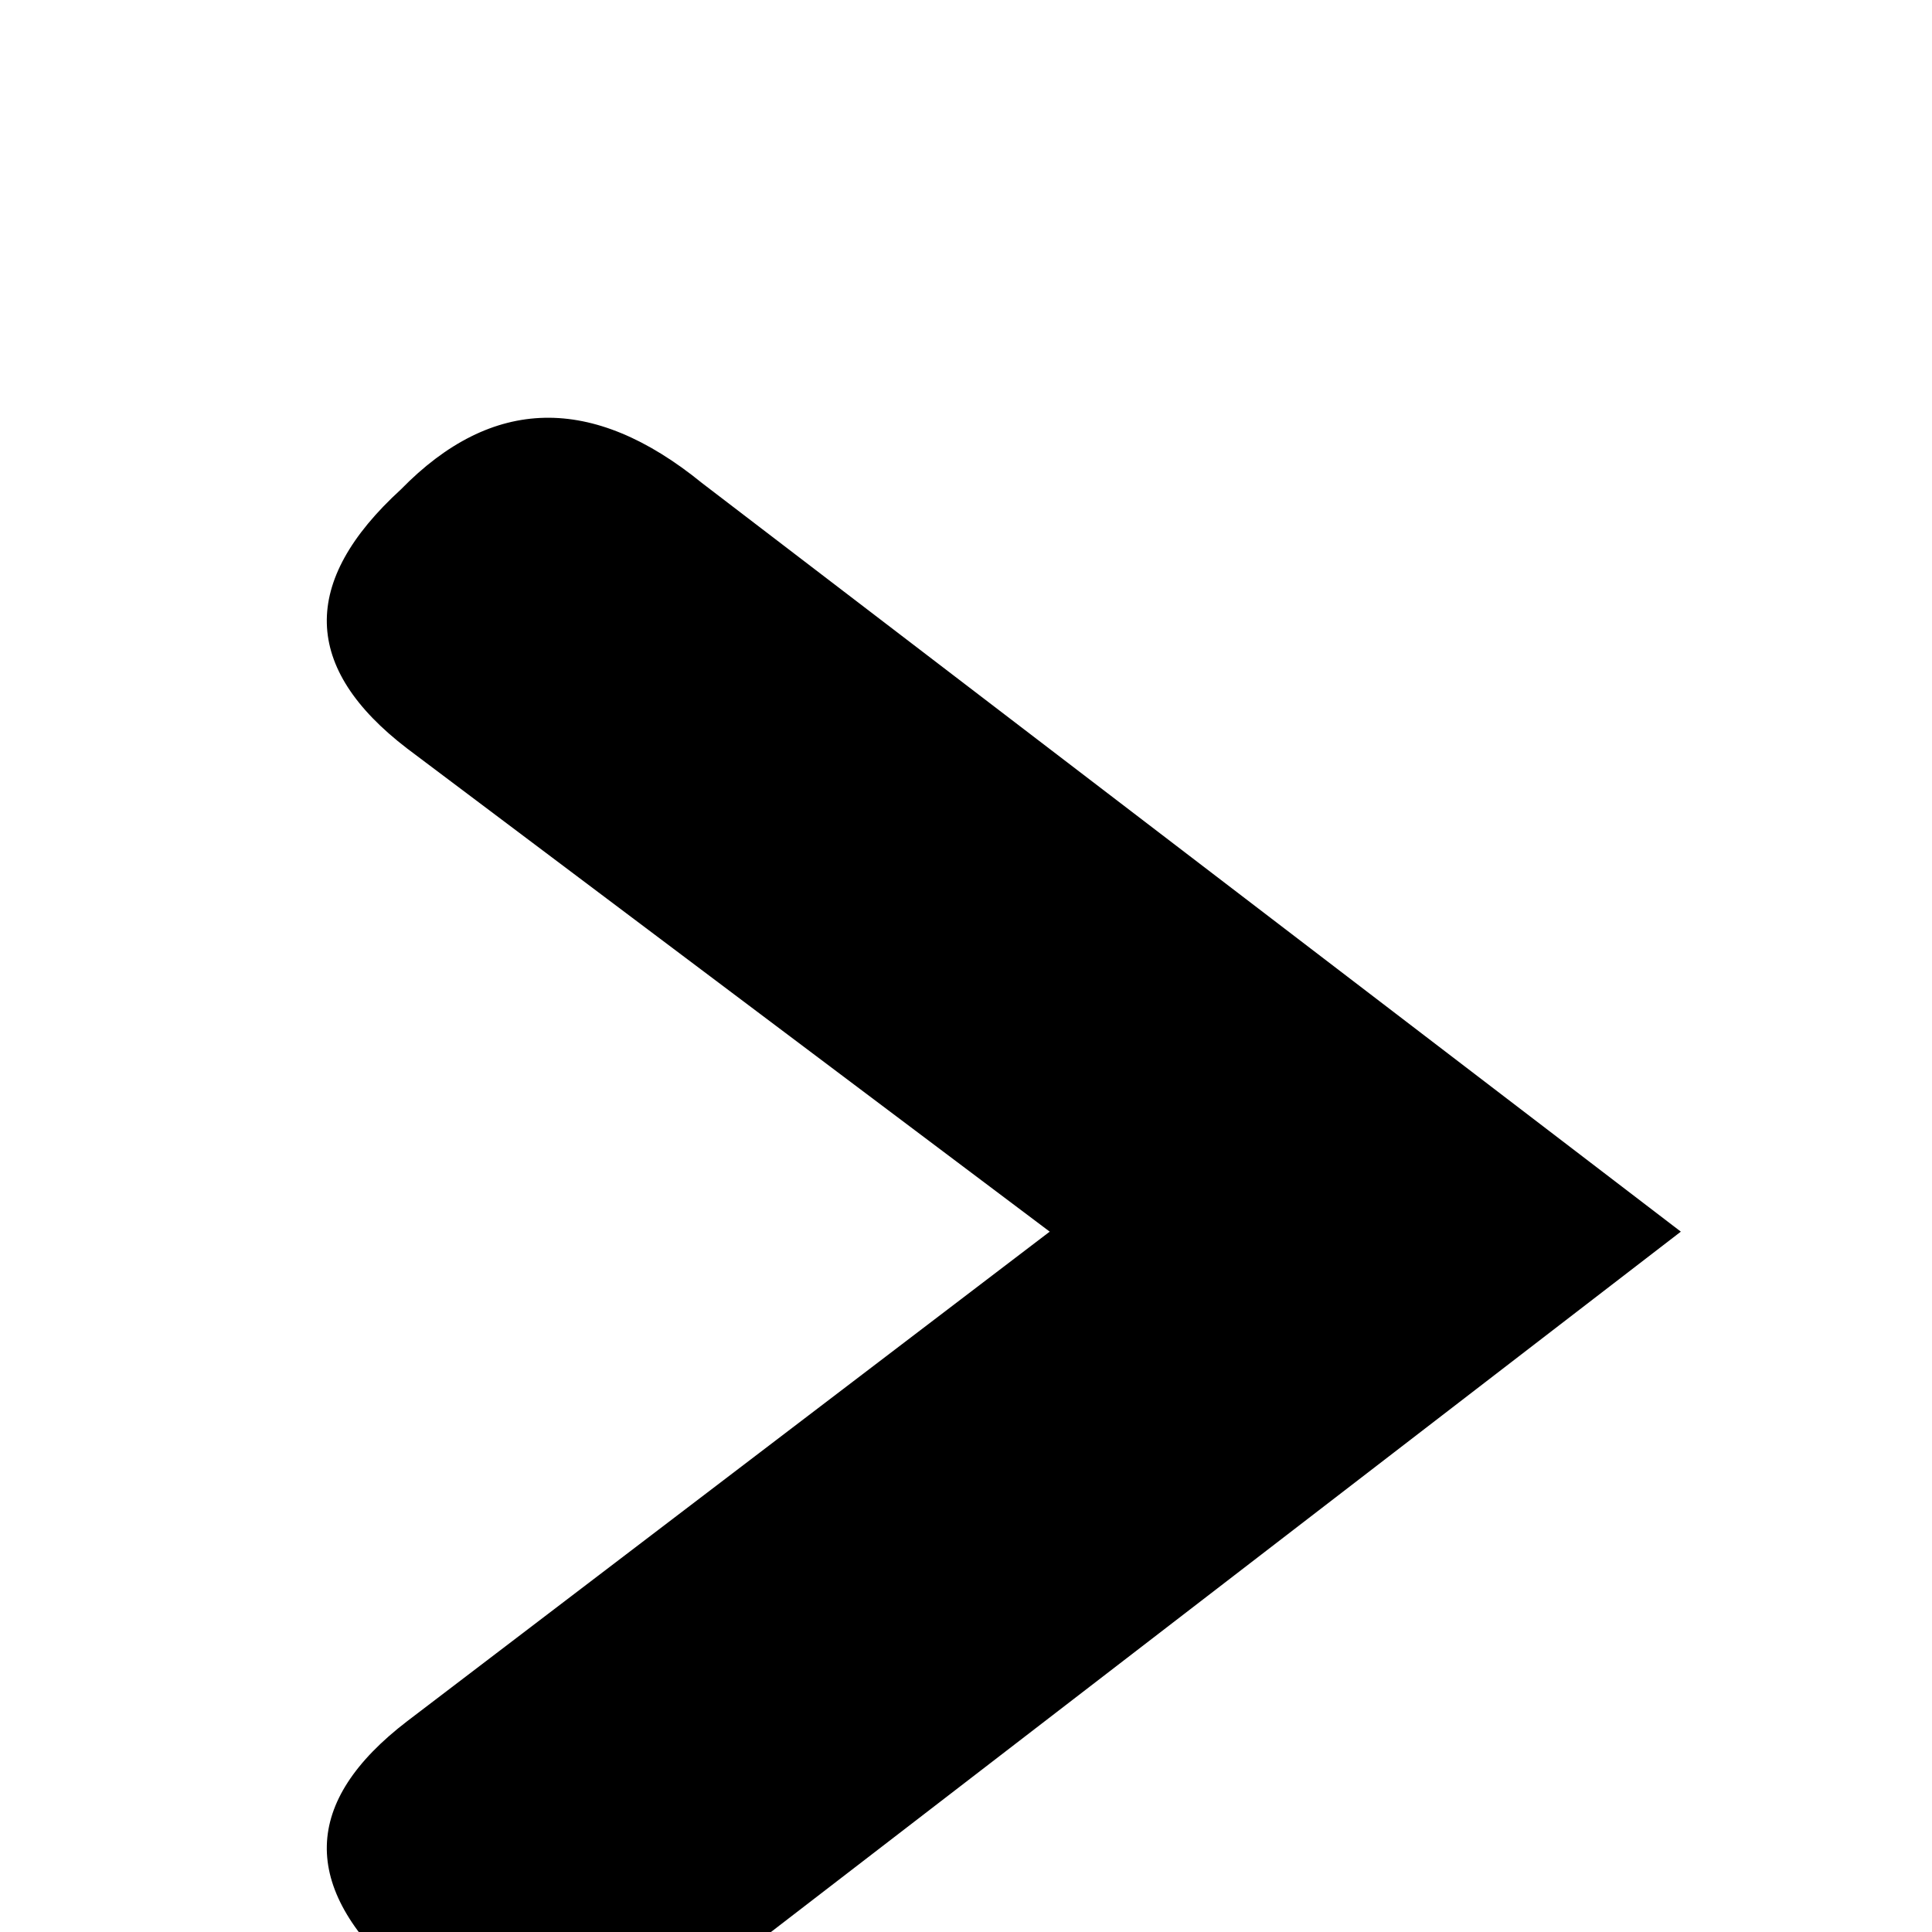 <svg xmlns="http://www.w3.org/2000/svg" xmlns:xlink="http://www.w3.org/1999/xlink" version="1.1" viewBox="0 -240 1200 1200"><g><path fill="currentColor" d="M346 -61q-62 0 -97 33q-94 84 4 159l399 304l-399 300q-98 75 -4 161q85 87 187 4l608 -465l-608 -468q-36 -28 -90 -28z" transform="matrix(1 0 0 -1 0 960)"/></g></svg>